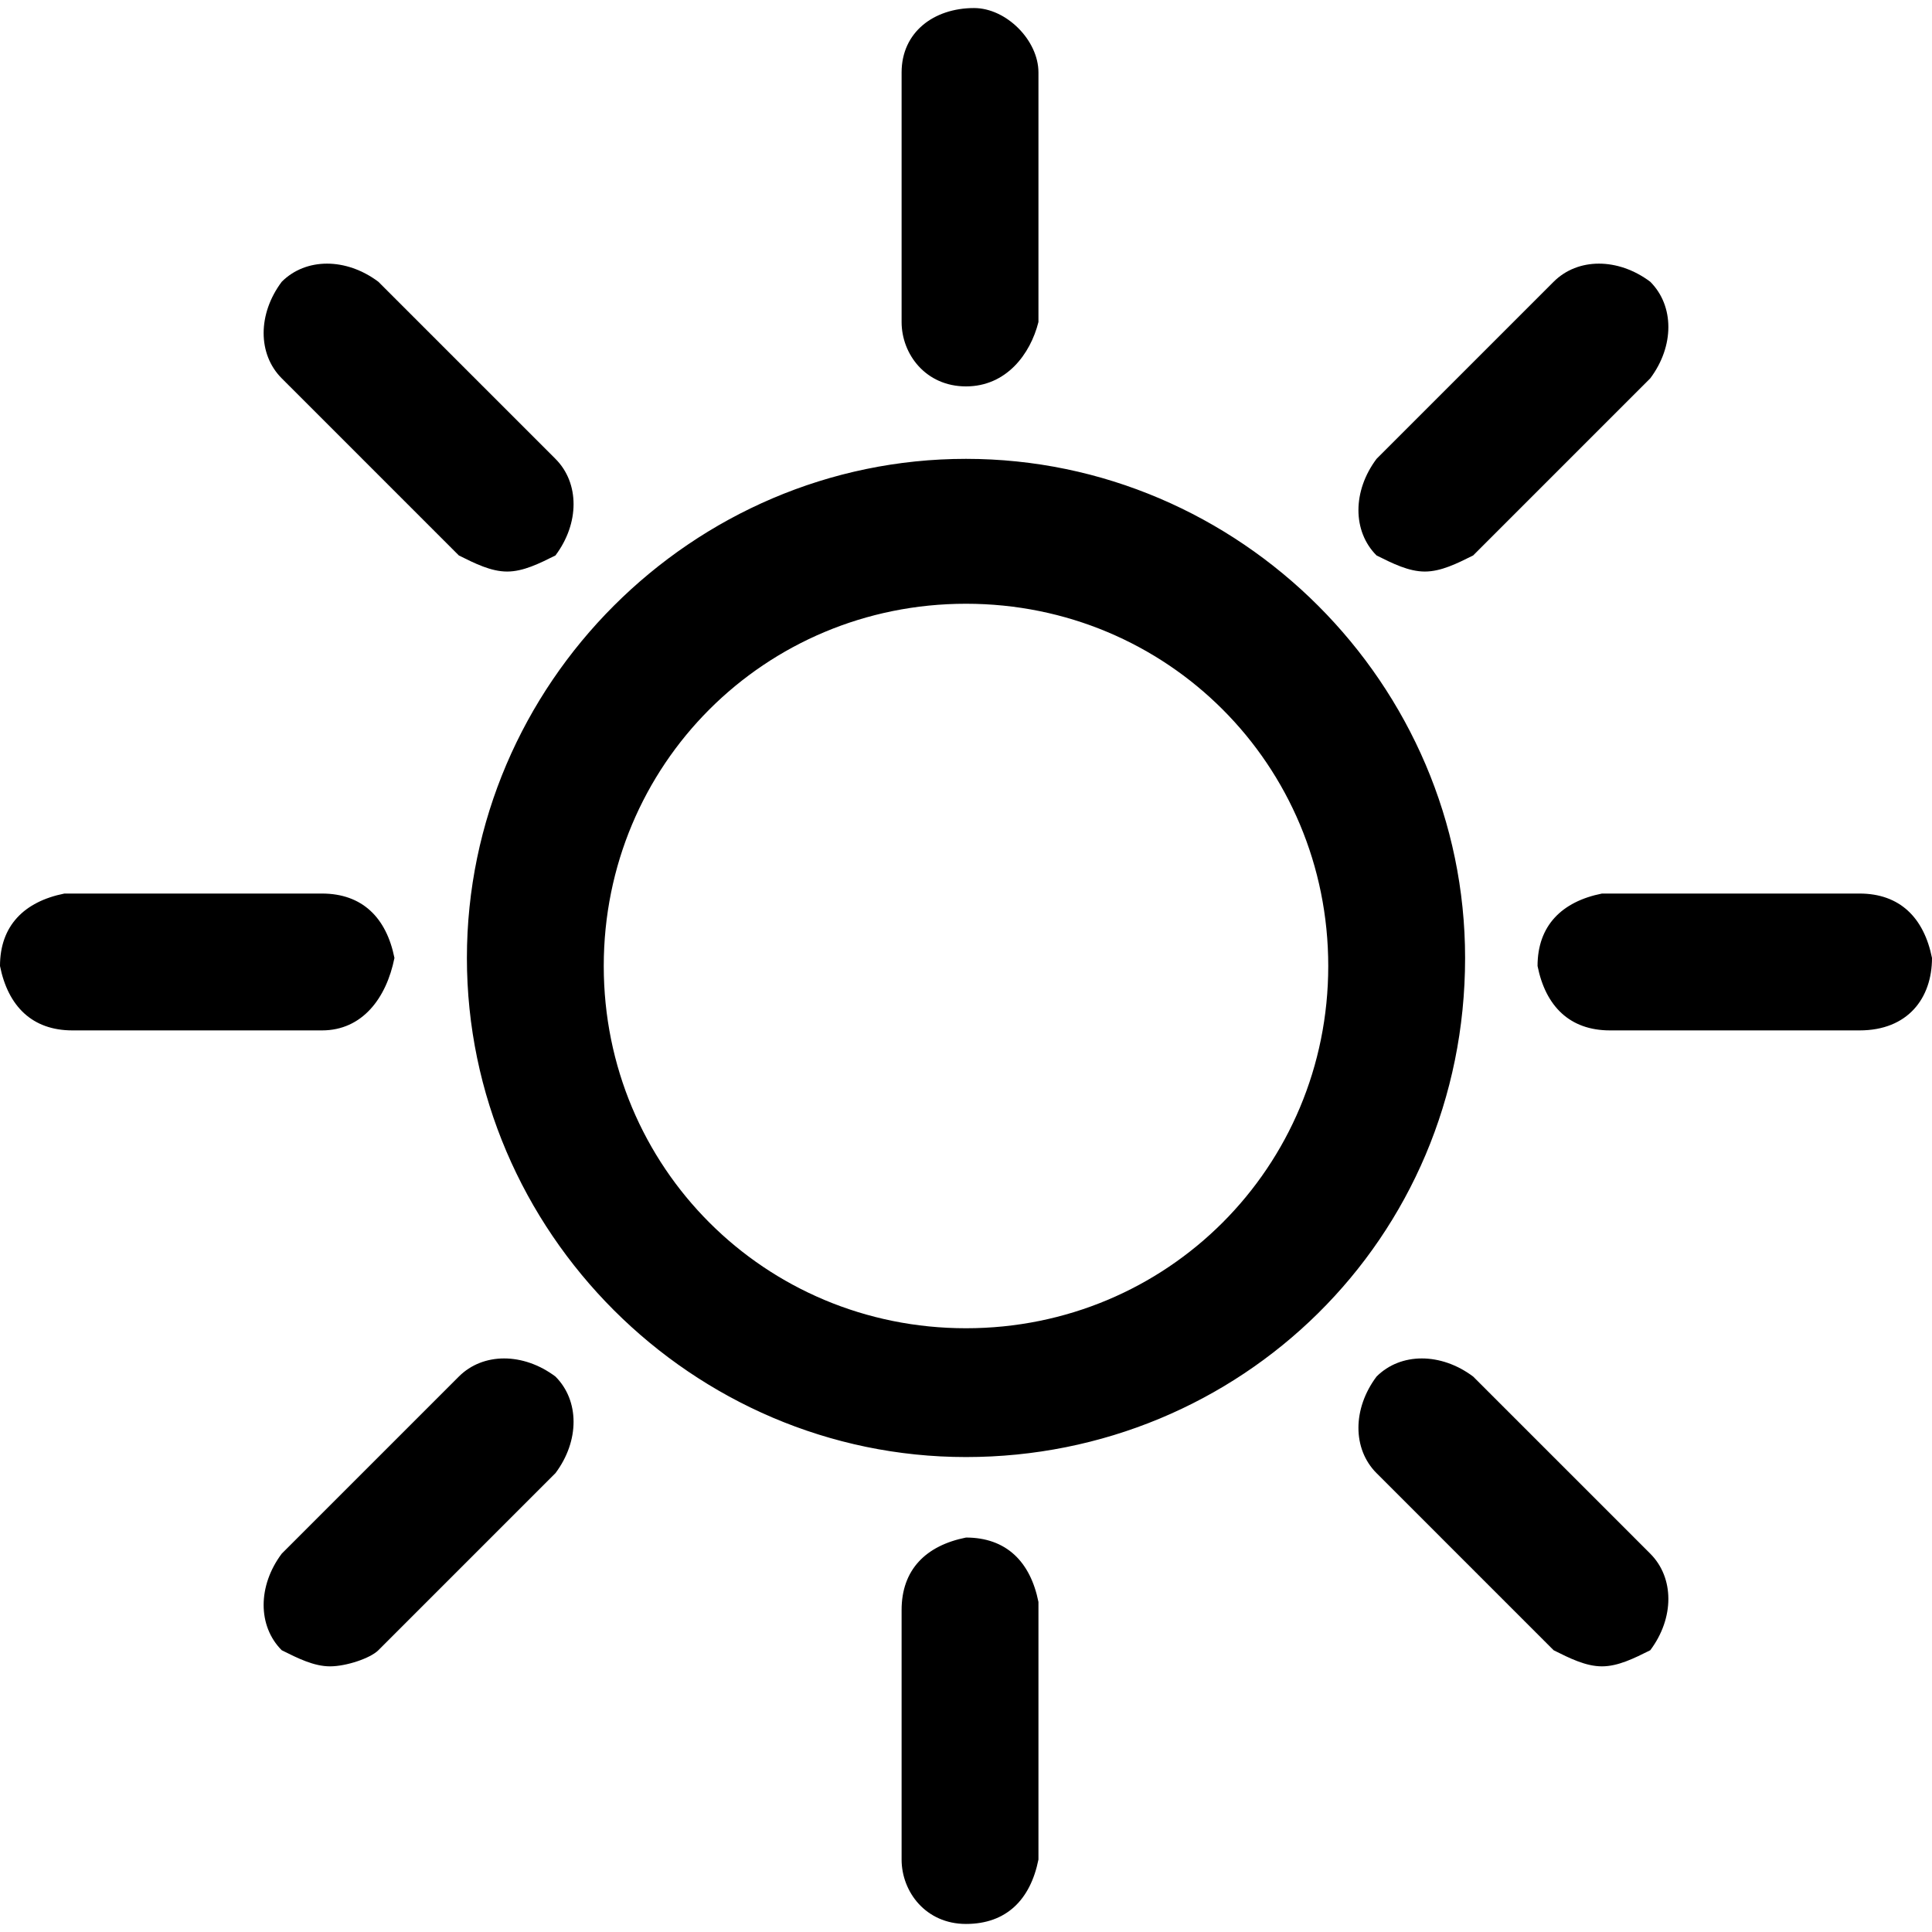 <svg xmlns="http://www.w3.org/2000/svg" viewBox="0 0 24 24"><path d="M12 18.1c-3.4 0-6.2-2.8-6.2-6.2 0-3.4 2.8-6.2 6.2-6.2 3.4 0 6.2 2.8 6.2 6.2 0 3.5-2.8 6.2-6.2 6.2zm0-10.6c-2.5 0-4.5 2-4.5 4.5s2 4.5 4.5 4.5 4.5-2 4.5-4.5-2-4.5-4.5-4.5zM19.9 20.7c-.2 0-.4-.1-.6-.2l-2.2-2.2c-.3-.3-.3-.8 0-1.2.3-.3.8-.3 1.2 0l2.2 2.2c.3.3.3.8 0 1.2-.2.1-.4.2-.6.2zM6.3 7.1c-.2 0-.4-.1-.6-.2L3.5 4.7c-.3-.3-.3-.8 0-1.2.3-.3.8-.3 1.2 0l2.2 2.2c.3.3.3.8 0 1.2-.2.1-.4.2-.6.2zM17.7 7.1c-.2 0-.4-.1-.6-.2-.3-.3-.3-.8 0-1.2l2.2-2.2c.3-.3.8-.3 1.2 0 .3.3.3.8 0 1.2l-2.2 2.2c-.2.1-.4.2-.6.2zM4.1 20.7c-.2 0-.4-.1-.6-.2-.3-.3-.3-.8 0-1.2l2.2-2.2c.3-.3.8-.3 1.2 0 .3.3.3.8 0 1.2l-2.2 2.2c-.1.1-.4.2-.6.2zM23.1 12.8H20c-.5 0-.8-.3-.9-.8 0-.5.3-.8.8-.9h3.2c.5 0 .8.3.9.8 0 .5-.3.9-.9.9.1 0 .1 0 0 0zM4 12.8H.9c-.5 0-.8-.3-.9-.8 0-.5.3-.8.8-.9H4c.5 0 .8.3.9.8-.1.5-.4.9-.9.9zM12 4.8c-.5 0-.8-.4-.8-.8V.9c0-.5.4-.8.9-.8.4 0 .8.4.8.8V4c-.1.4-.4.8-.9.8zM12 23.9c-.5 0-.8-.4-.8-.8V20c0-.5.3-.8.8-.9.5 0 .8.3.9.8v3.2c-.1.5-.4.8-.9.8z"/></svg>